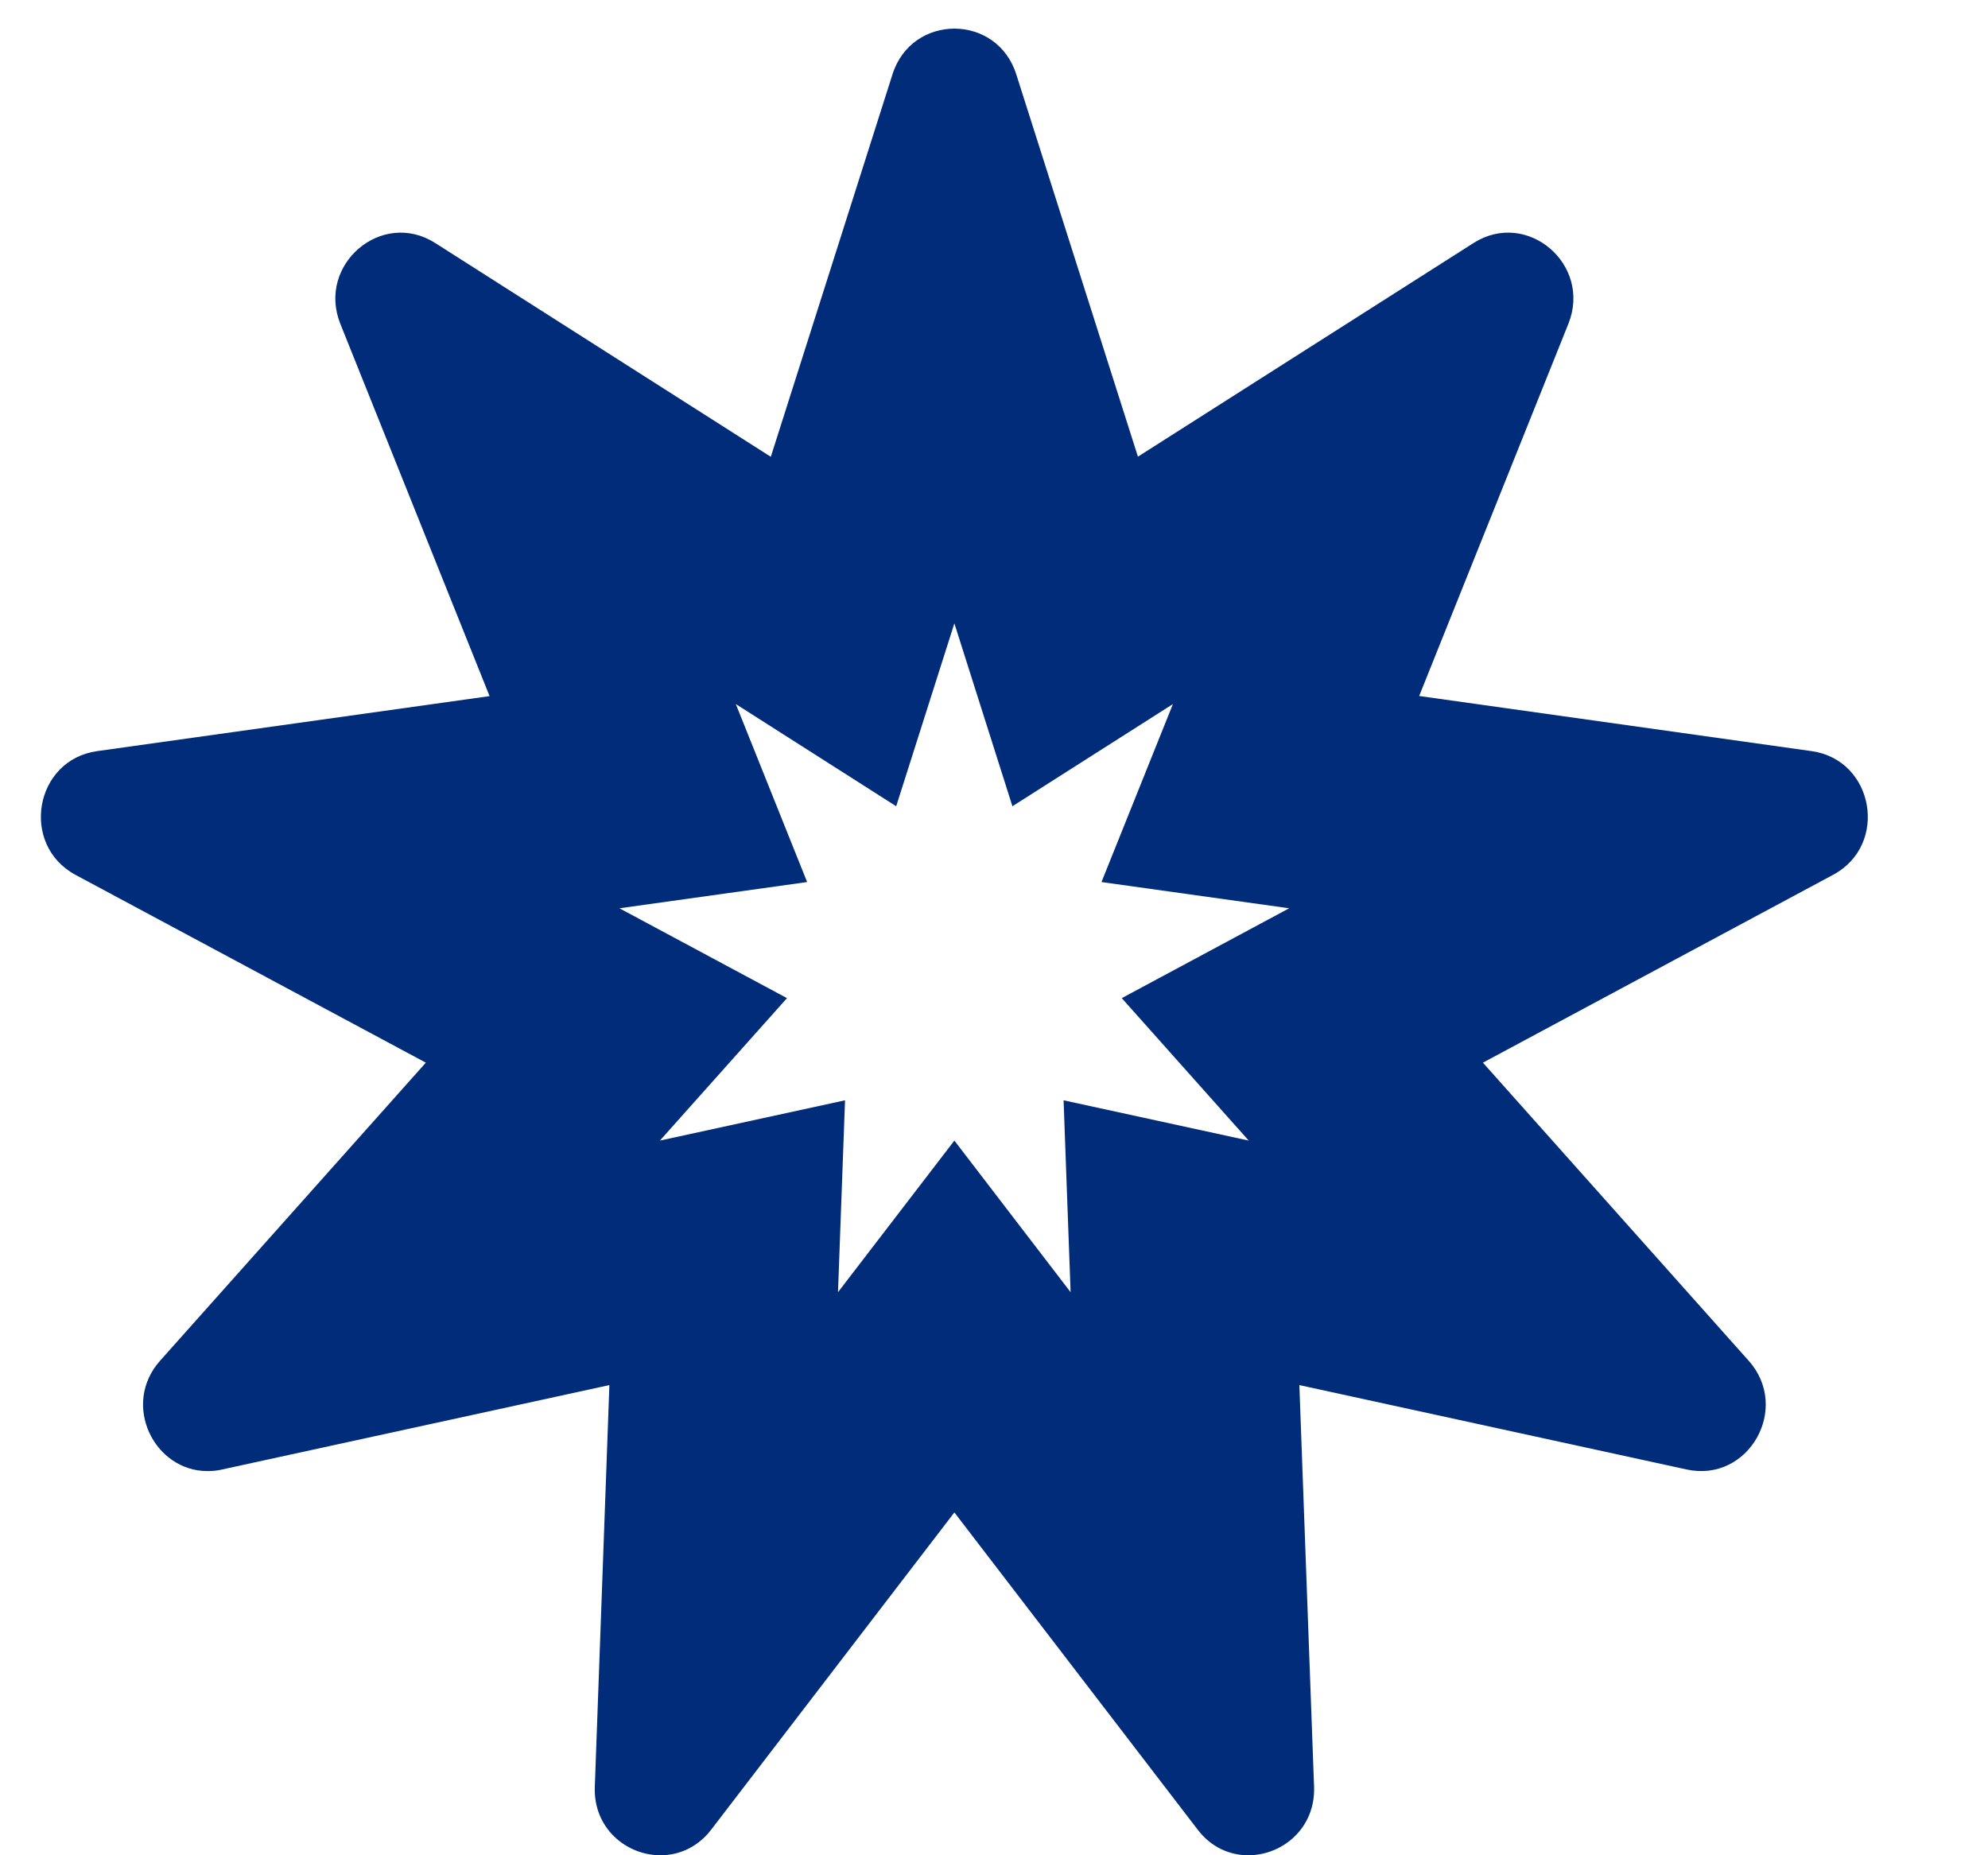 <svg width="15" height="14" viewBox="0 0 15 14" fill="none" xmlns="http://www.w3.org/2000/svg">
<path d="M13.669 5.668L10.708 5.252L11.834 2.443C12.013 1.995 11.521 1.577 11.118 1.834L8.586 3.446L7.668 0.561C7.595 0.331 7.398 0.216 7.201 0.216C7.004 0.216 6.807 0.331 6.734 0.561L5.816 3.447L3.284 1.834C2.881 1.577 2.389 1.996 2.568 2.444L3.694 5.253L0.733 5.668C0.26 5.734 0.149 6.375 0.57 6.602L3.213 8.019L1.208 10.268C0.914 10.598 1.162 11.101 1.566 11.101C1.601 11.101 1.638 11.098 1.675 11.089L4.598 10.452L4.488 13.483C4.476 13.796 4.726 14 4.983 14C5.122 14 5.263 13.941 5.366 13.807L7.201 11.413L9.037 13.807C9.139 13.941 9.28 14 9.419 14C9.676 14 9.926 13.796 9.915 13.483L9.804 10.452L12.727 11.089C13.194 11.19 13.514 10.626 13.194 10.268L11.189 8.019L13.832 6.601C14.253 6.375 14.141 5.734 13.669 5.668ZM9.422 8.607L8.025 8.303L8.078 9.751L7.201 8.607L6.323 9.751L6.376 8.303L4.979 8.607L5.938 7.532L4.674 6.854L6.09 6.656L5.552 5.313L6.762 6.084L7.201 4.704L7.639 6.084L8.85 5.313L8.311 6.656L9.727 6.854L8.464 7.532L9.422 8.607Z" fill="#012C79"/>
</svg>
